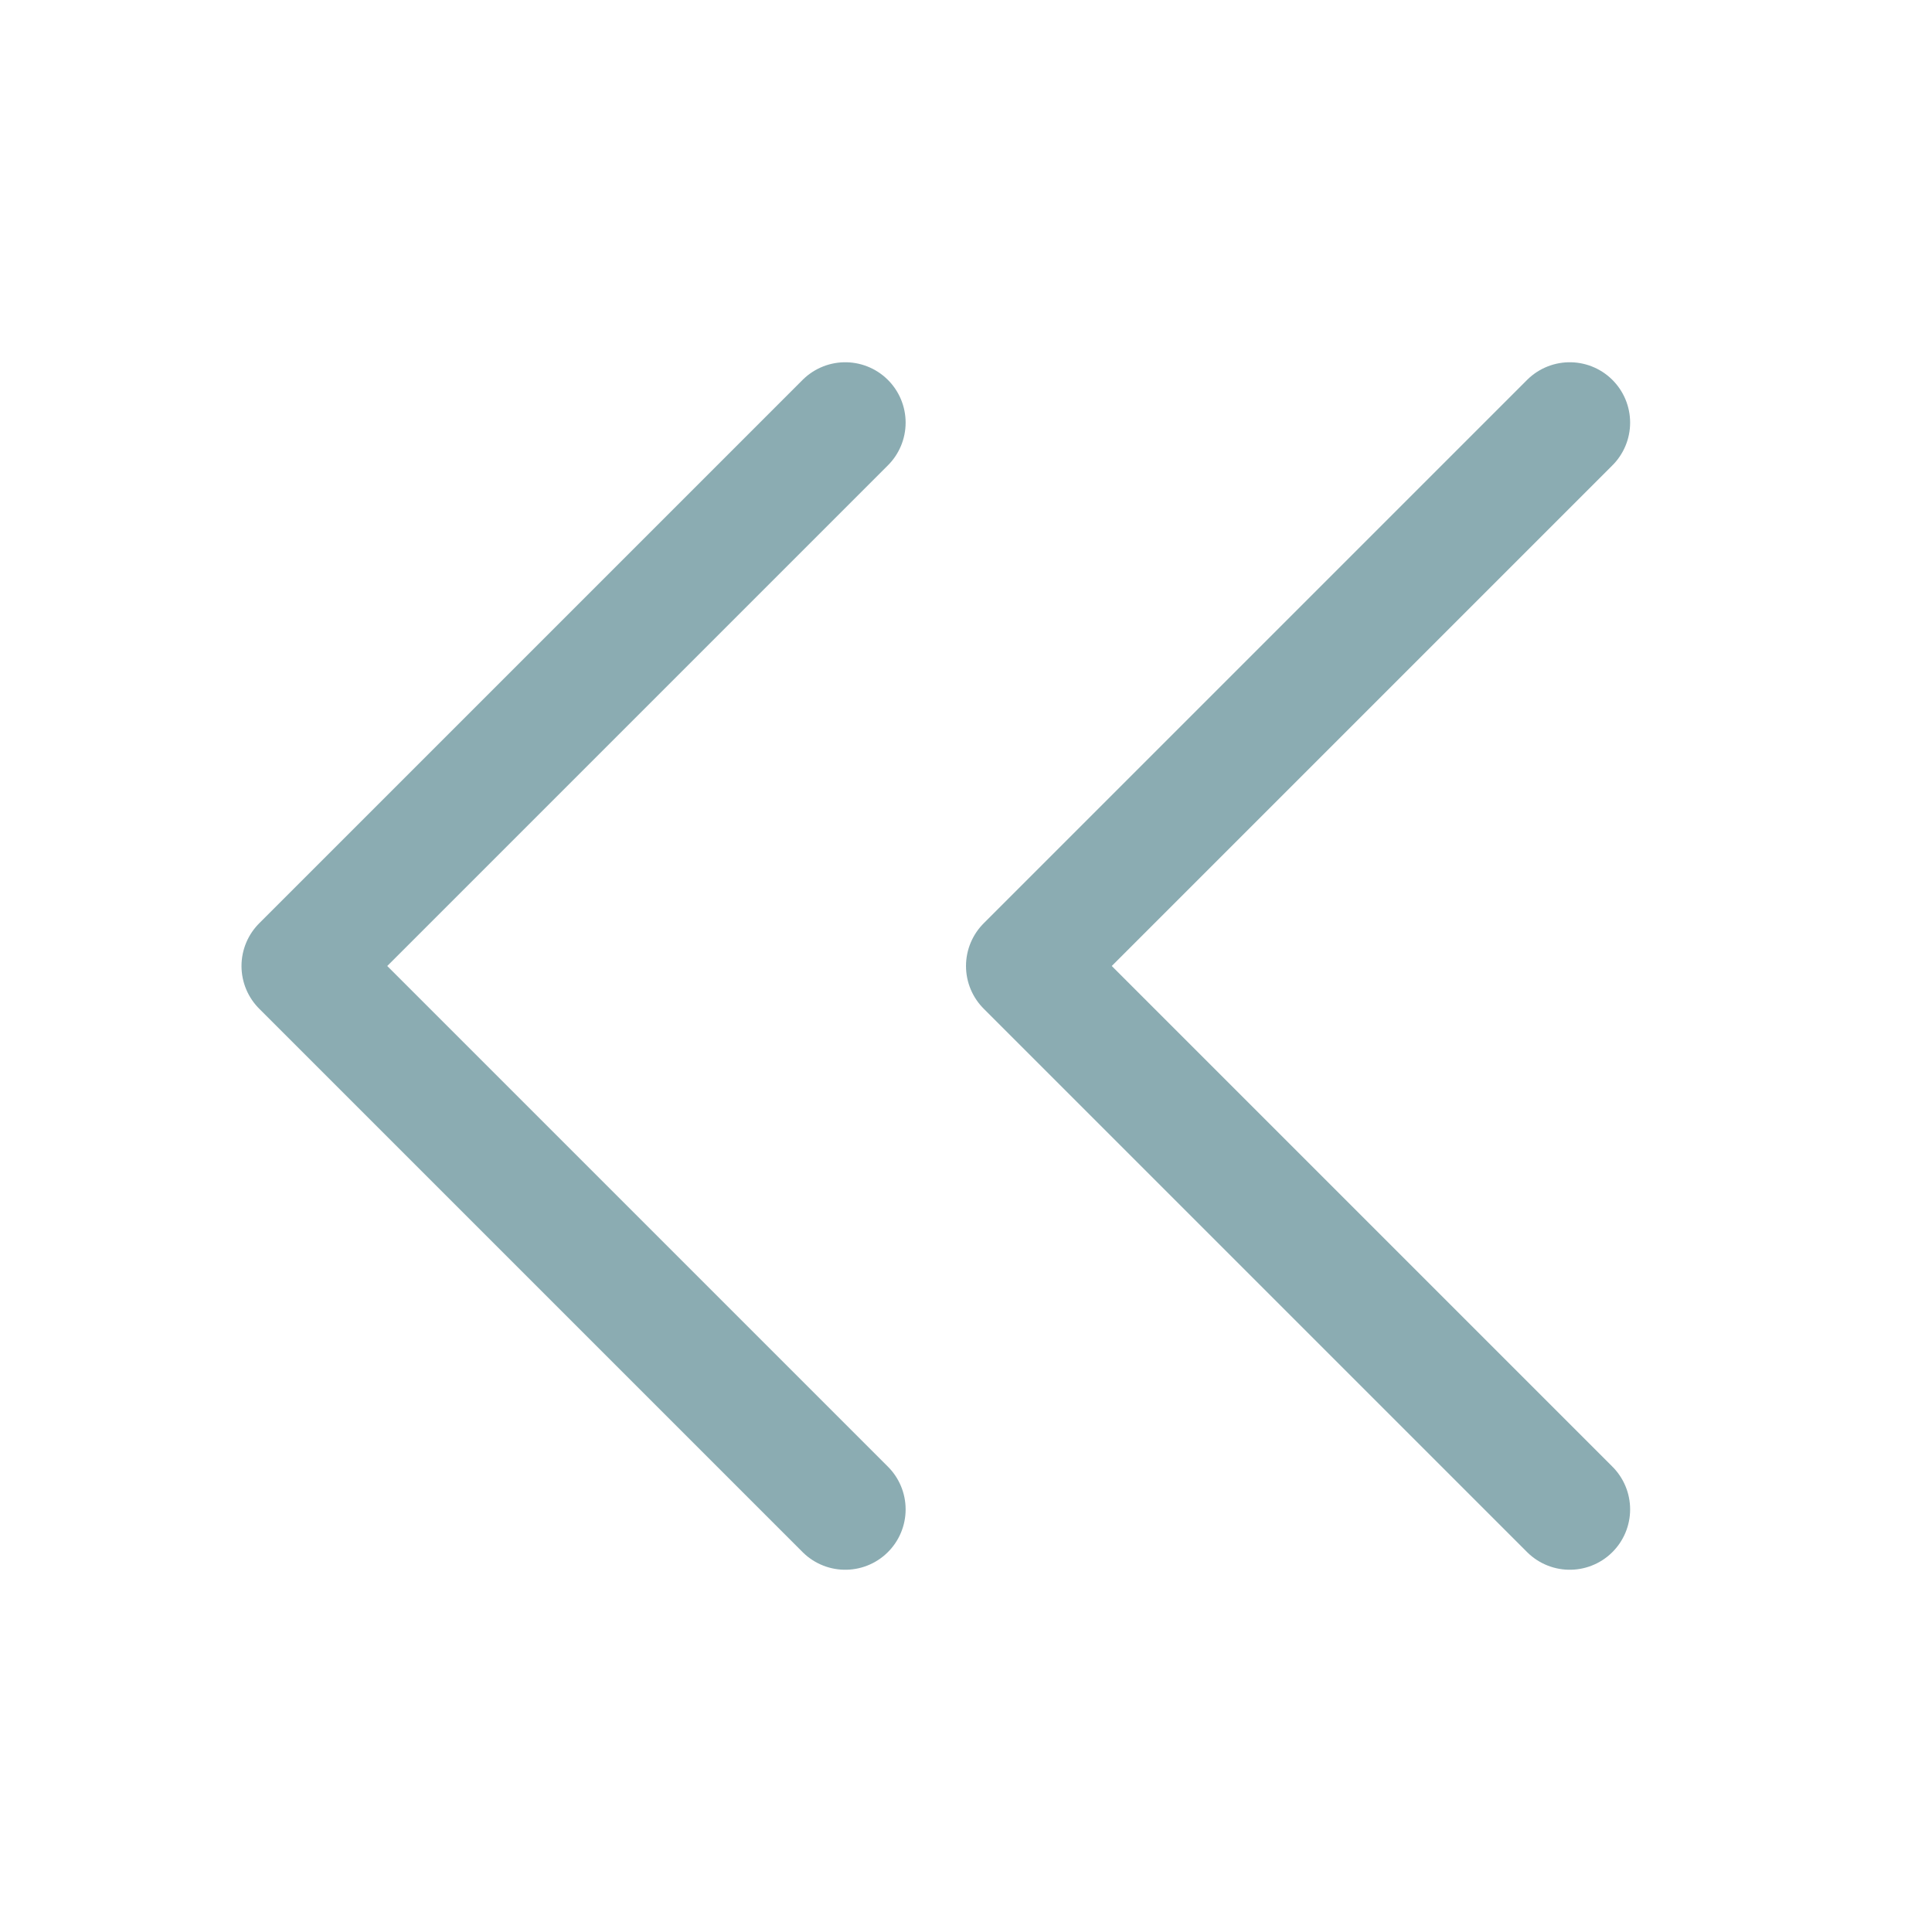 <svg width="32" height="32" viewBox="0 0 32 32" fill="none" xmlns="http://www.w3.org/2000/svg">
<path d="M14 25L5 16L14 7" stroke="#8BACB2" stroke-width="2" stroke-linecap="round" stroke-linejoin="round"/>
<path d="M26 25L17 16L26 7" stroke="#8BACB2" stroke-width="2" stroke-linecap="round" stroke-linejoin="round"/>
</svg>
